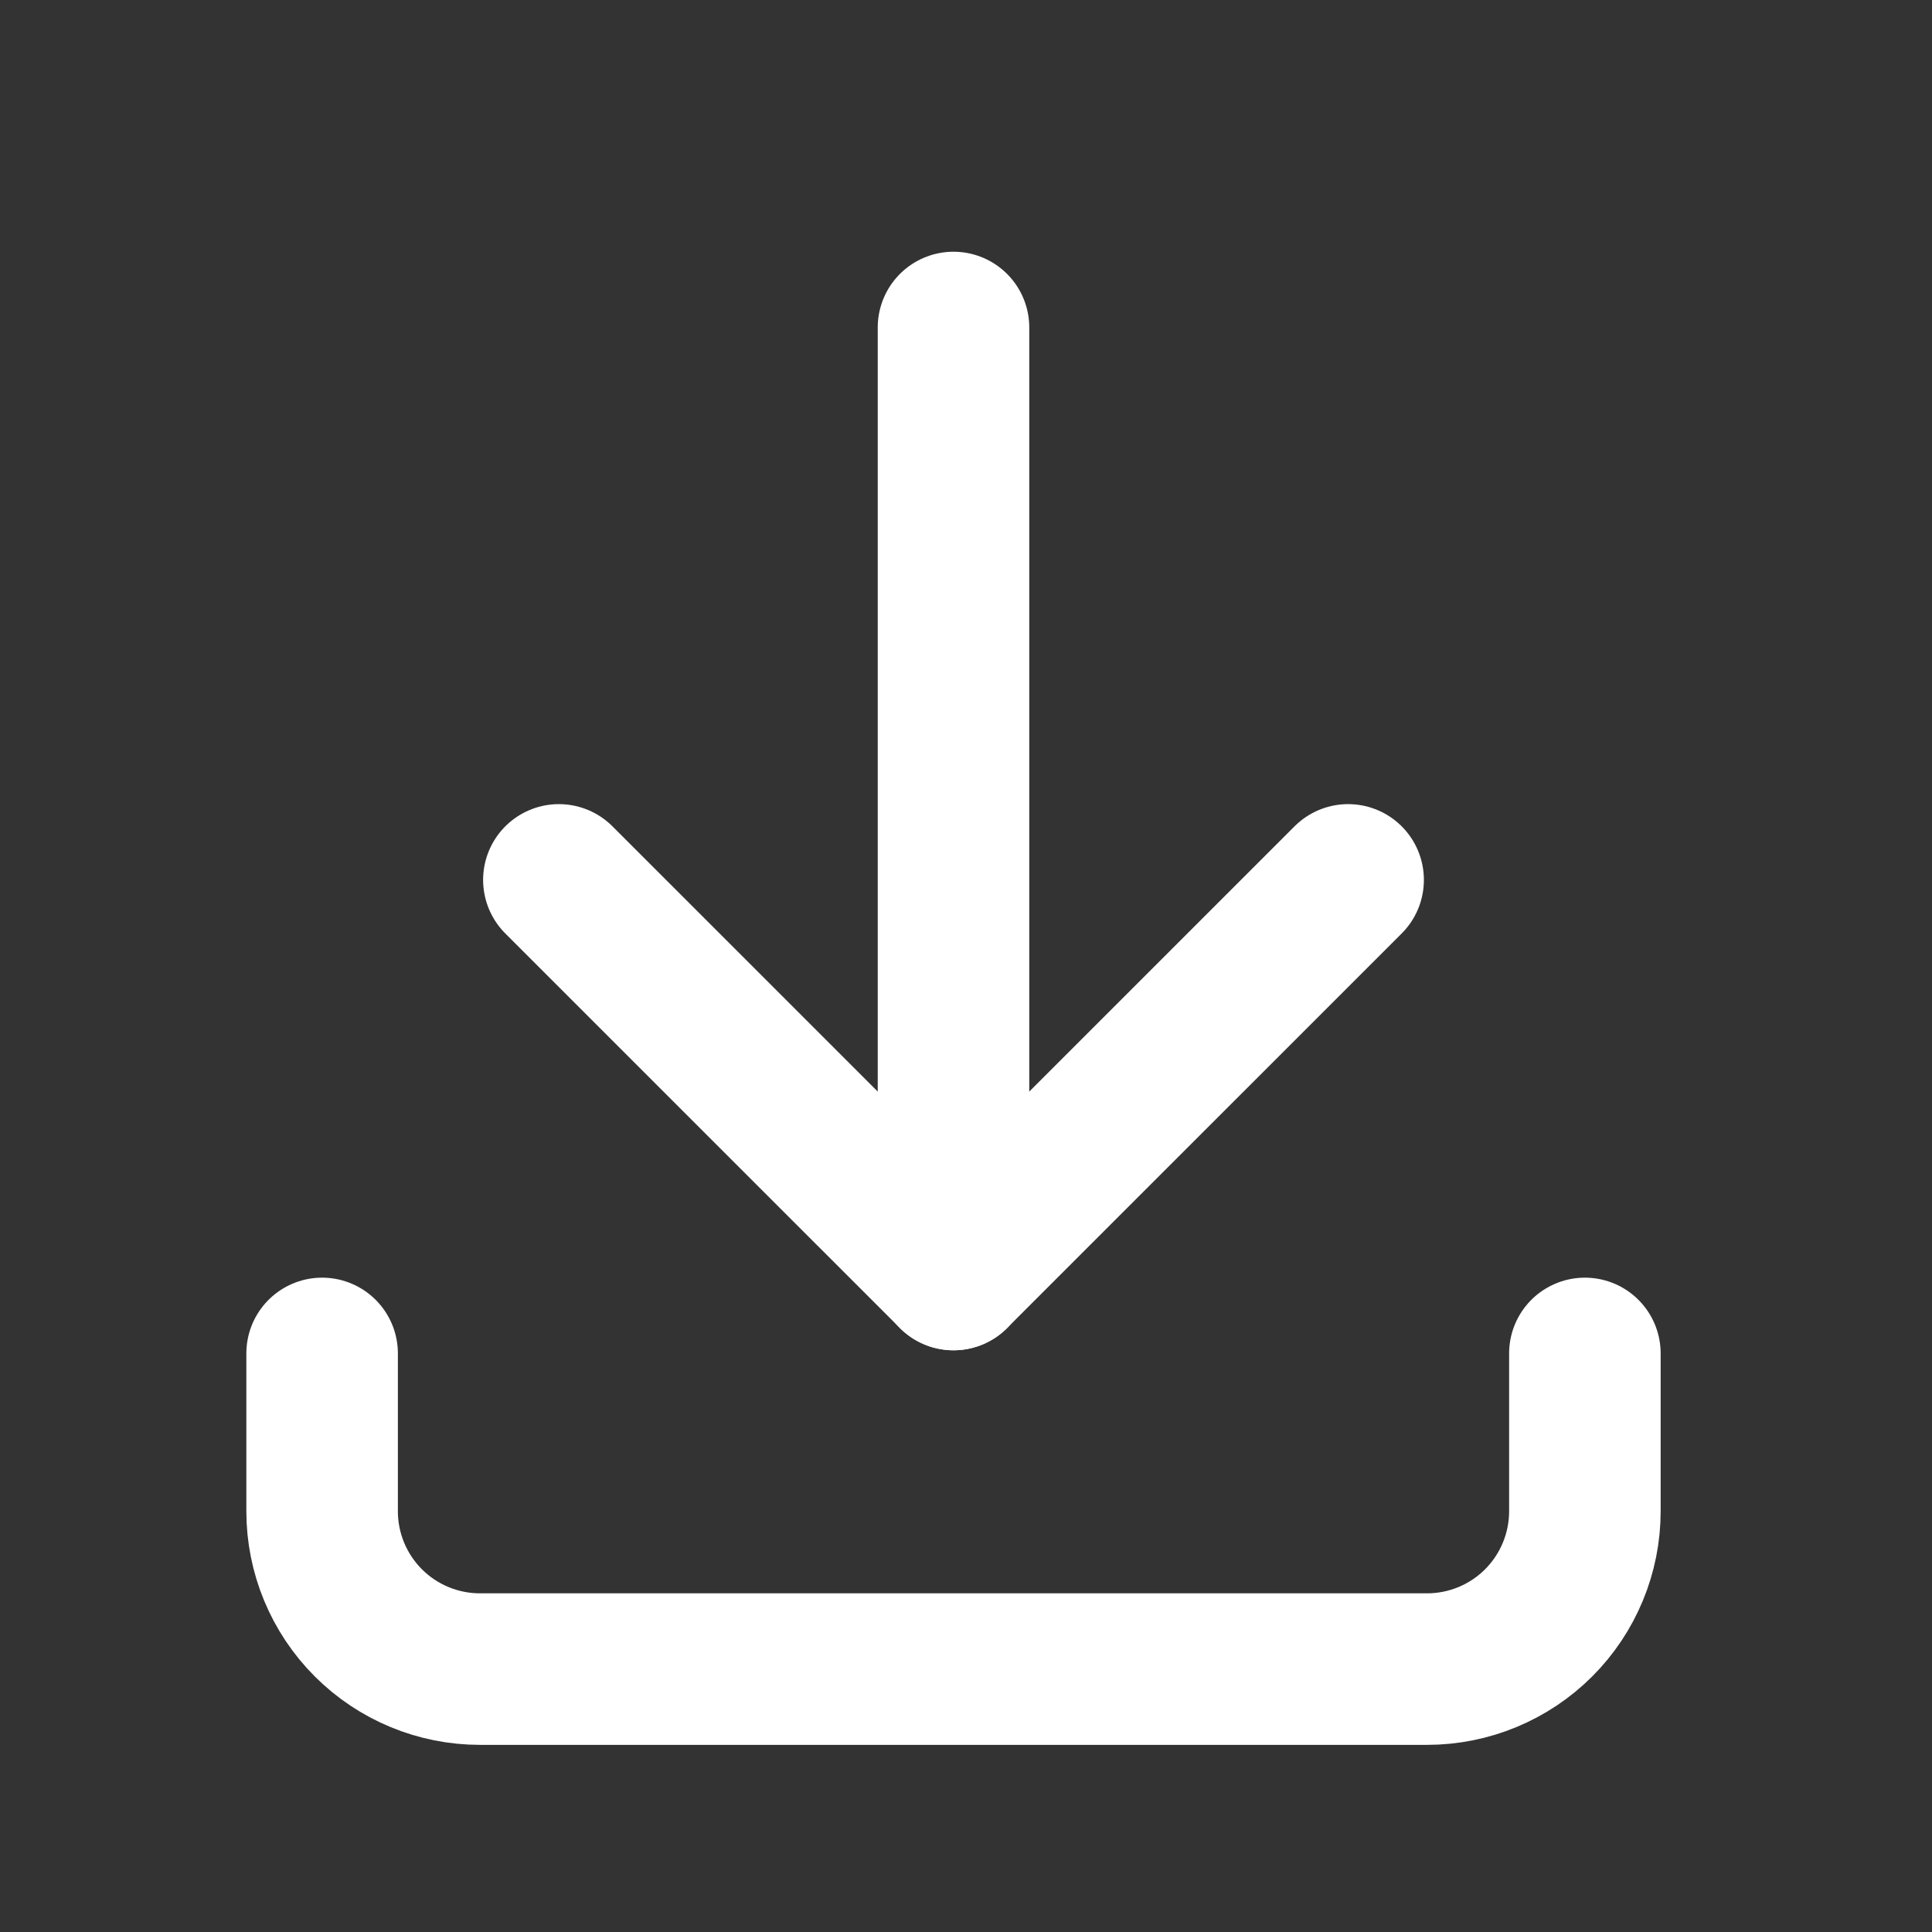 <svg width="51" height="51" viewBox="0 0 51 51" fill="none" xmlns="http://www.w3.org/2000/svg">
<rect x="0" y="0" width="51" height="51" fill="#333333" stroke="none"/>
<g clip-path="url(#clip0_202_4150)">
<path d="M8.503 35.727V39.893C8.503 40.998 8.942 42.058 9.724 42.84C10.505 43.621 11.565 44.06 12.67 44.06H37.67C38.775 44.06 39.835 43.621 40.616 42.84C41.398 42.058 41.837 40.998 41.837 39.893V35.727" stroke="white" stroke-width="4" stroke-linecap="round" stroke-linejoin="round"/>
<path d="M14.753 23.227L25.17 33.643L35.587 23.227" stroke="white" stroke-width="4" stroke-linecap="round" stroke-linejoin="round"/>
<path d="M25.17 8.645V33.645" stroke="white" stroke-width="4" stroke-linecap="round" stroke-linejoin="round"/>
</g>
<defs>
<clipPath id="clip0_202_4150">
<rect width="50" height="50" fill="white" transform="translate(0.17 0.311)"/>
</clipPath>
</defs>
</svg>
